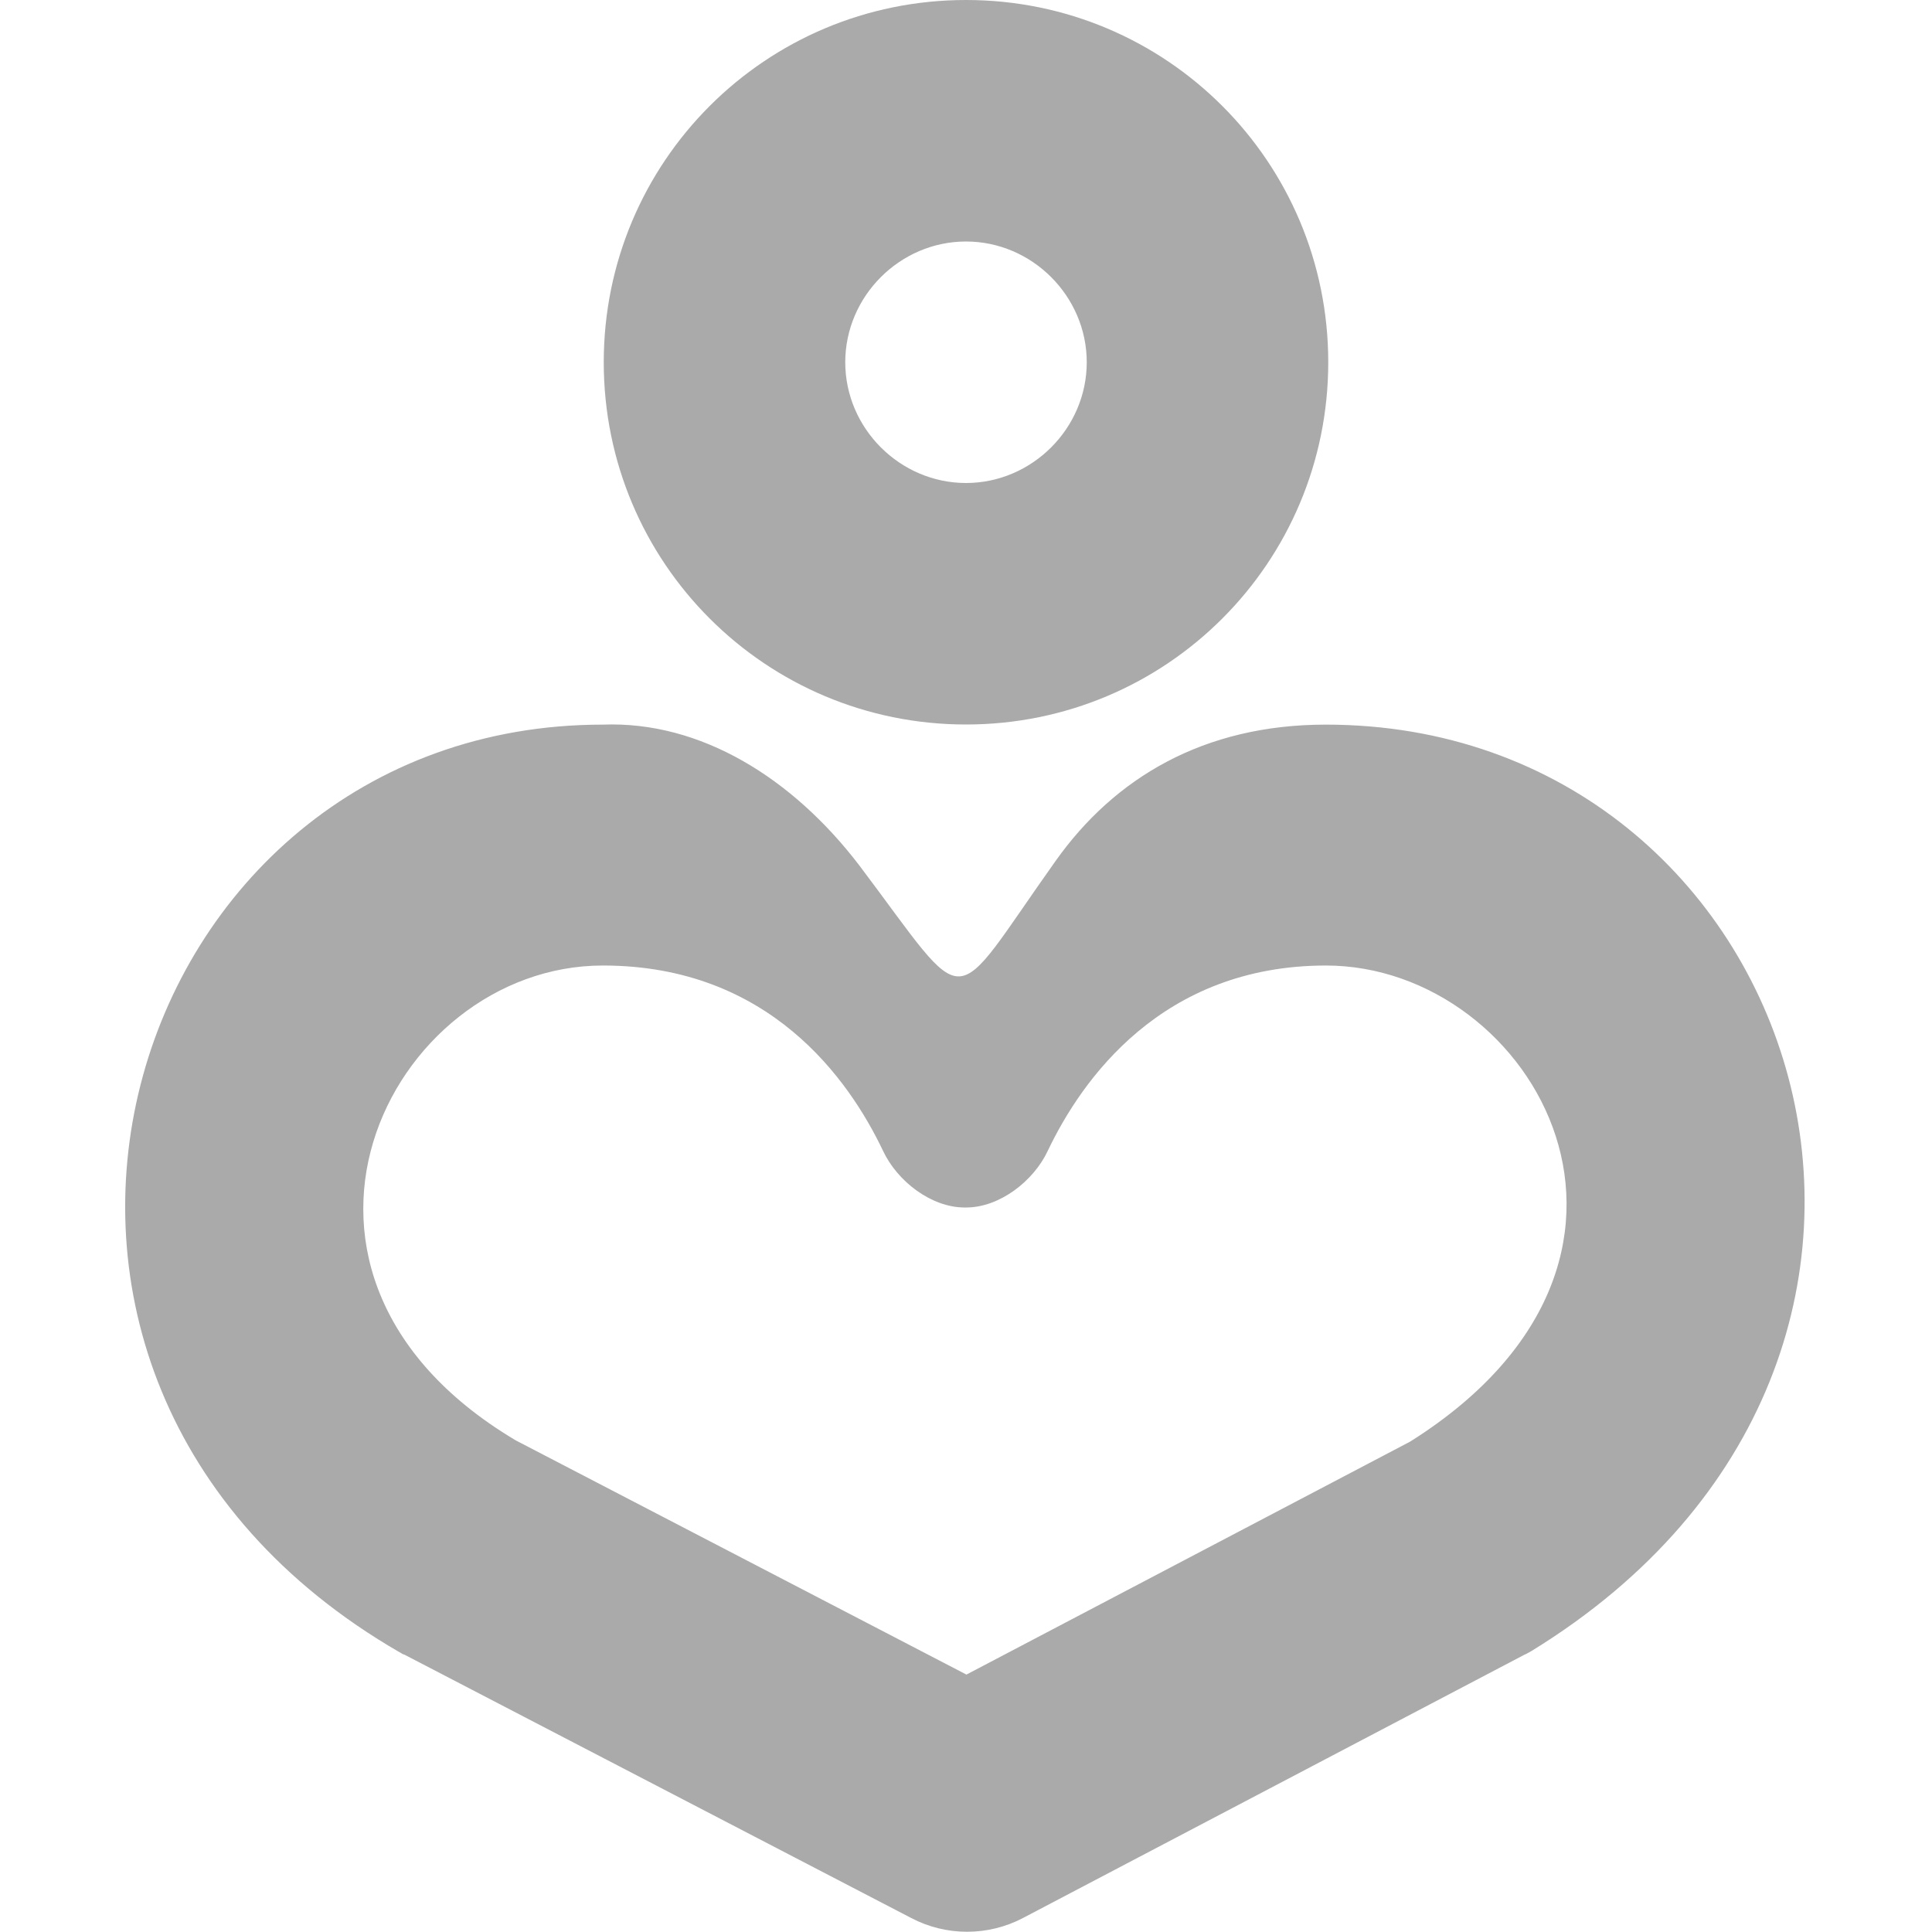 <svg height="16px" viewBox="0 0 16 16" width="16px" xmlns="http://www.w3.org/2000/svg">
    <g fill="#aaaaaa">
        <path d="m 3.312 13.684 c 0.012 0.008 0.023 0.016 0.039 0.02 l 4.195 2.18 c 0.289 0.152 0.637 0.152 0.926 0 l 4.152 -2.18 c 0.02 -0.008 0.039 -0.02 0.059 -0.031 c 3.988 -2.449 2.25 -7.672 -1.703 -7.672 c -1.012 0 -1.75 0.441 -2.238 1.129 c -0.895 1.258 -0.691 1.277 -1.621 0.043 c -0.555 -0.73 -1.32 -1.203 -2.129 -1.172 c -3.996 0 -5.652 5.391 -1.68 7.684 z m 7.668 -5.688 c 1.727 0 3.133 2.449 0.656 3.969 l 0.059 -0.035 l -4.152 2.18 h 0.926 l -4.195 -2.18 l 0.039 0.023 c -2.387 -1.379 -1.098 -3.957 0.68 -3.957 c 1.379 0 2.039 0.945 2.32 1.535 c 0.117 0.25 0.398 0.469 0.676 0.469 h 0.012 c 0.277 0 0.559 -0.219 0.676 -0.469 c 0.281 -0.59 0.945 -1.535 2.305 -1.535 z m 0 0"/>
        <path d="m 8 4 c -0.547 0 -1 -0.453 -1 -1 s 0.453 -1 1 -1 s 1 0.453 1 1 s -0.453 1 -1 1 z m 0 -4 c -1.66 0 -3 1.34 -3 3 s 1.34 3 3 3 s 3 -1.34 3 -3 s -1.34 -3 -3 -3 z m 0 0"/>
    </g>
</svg>
